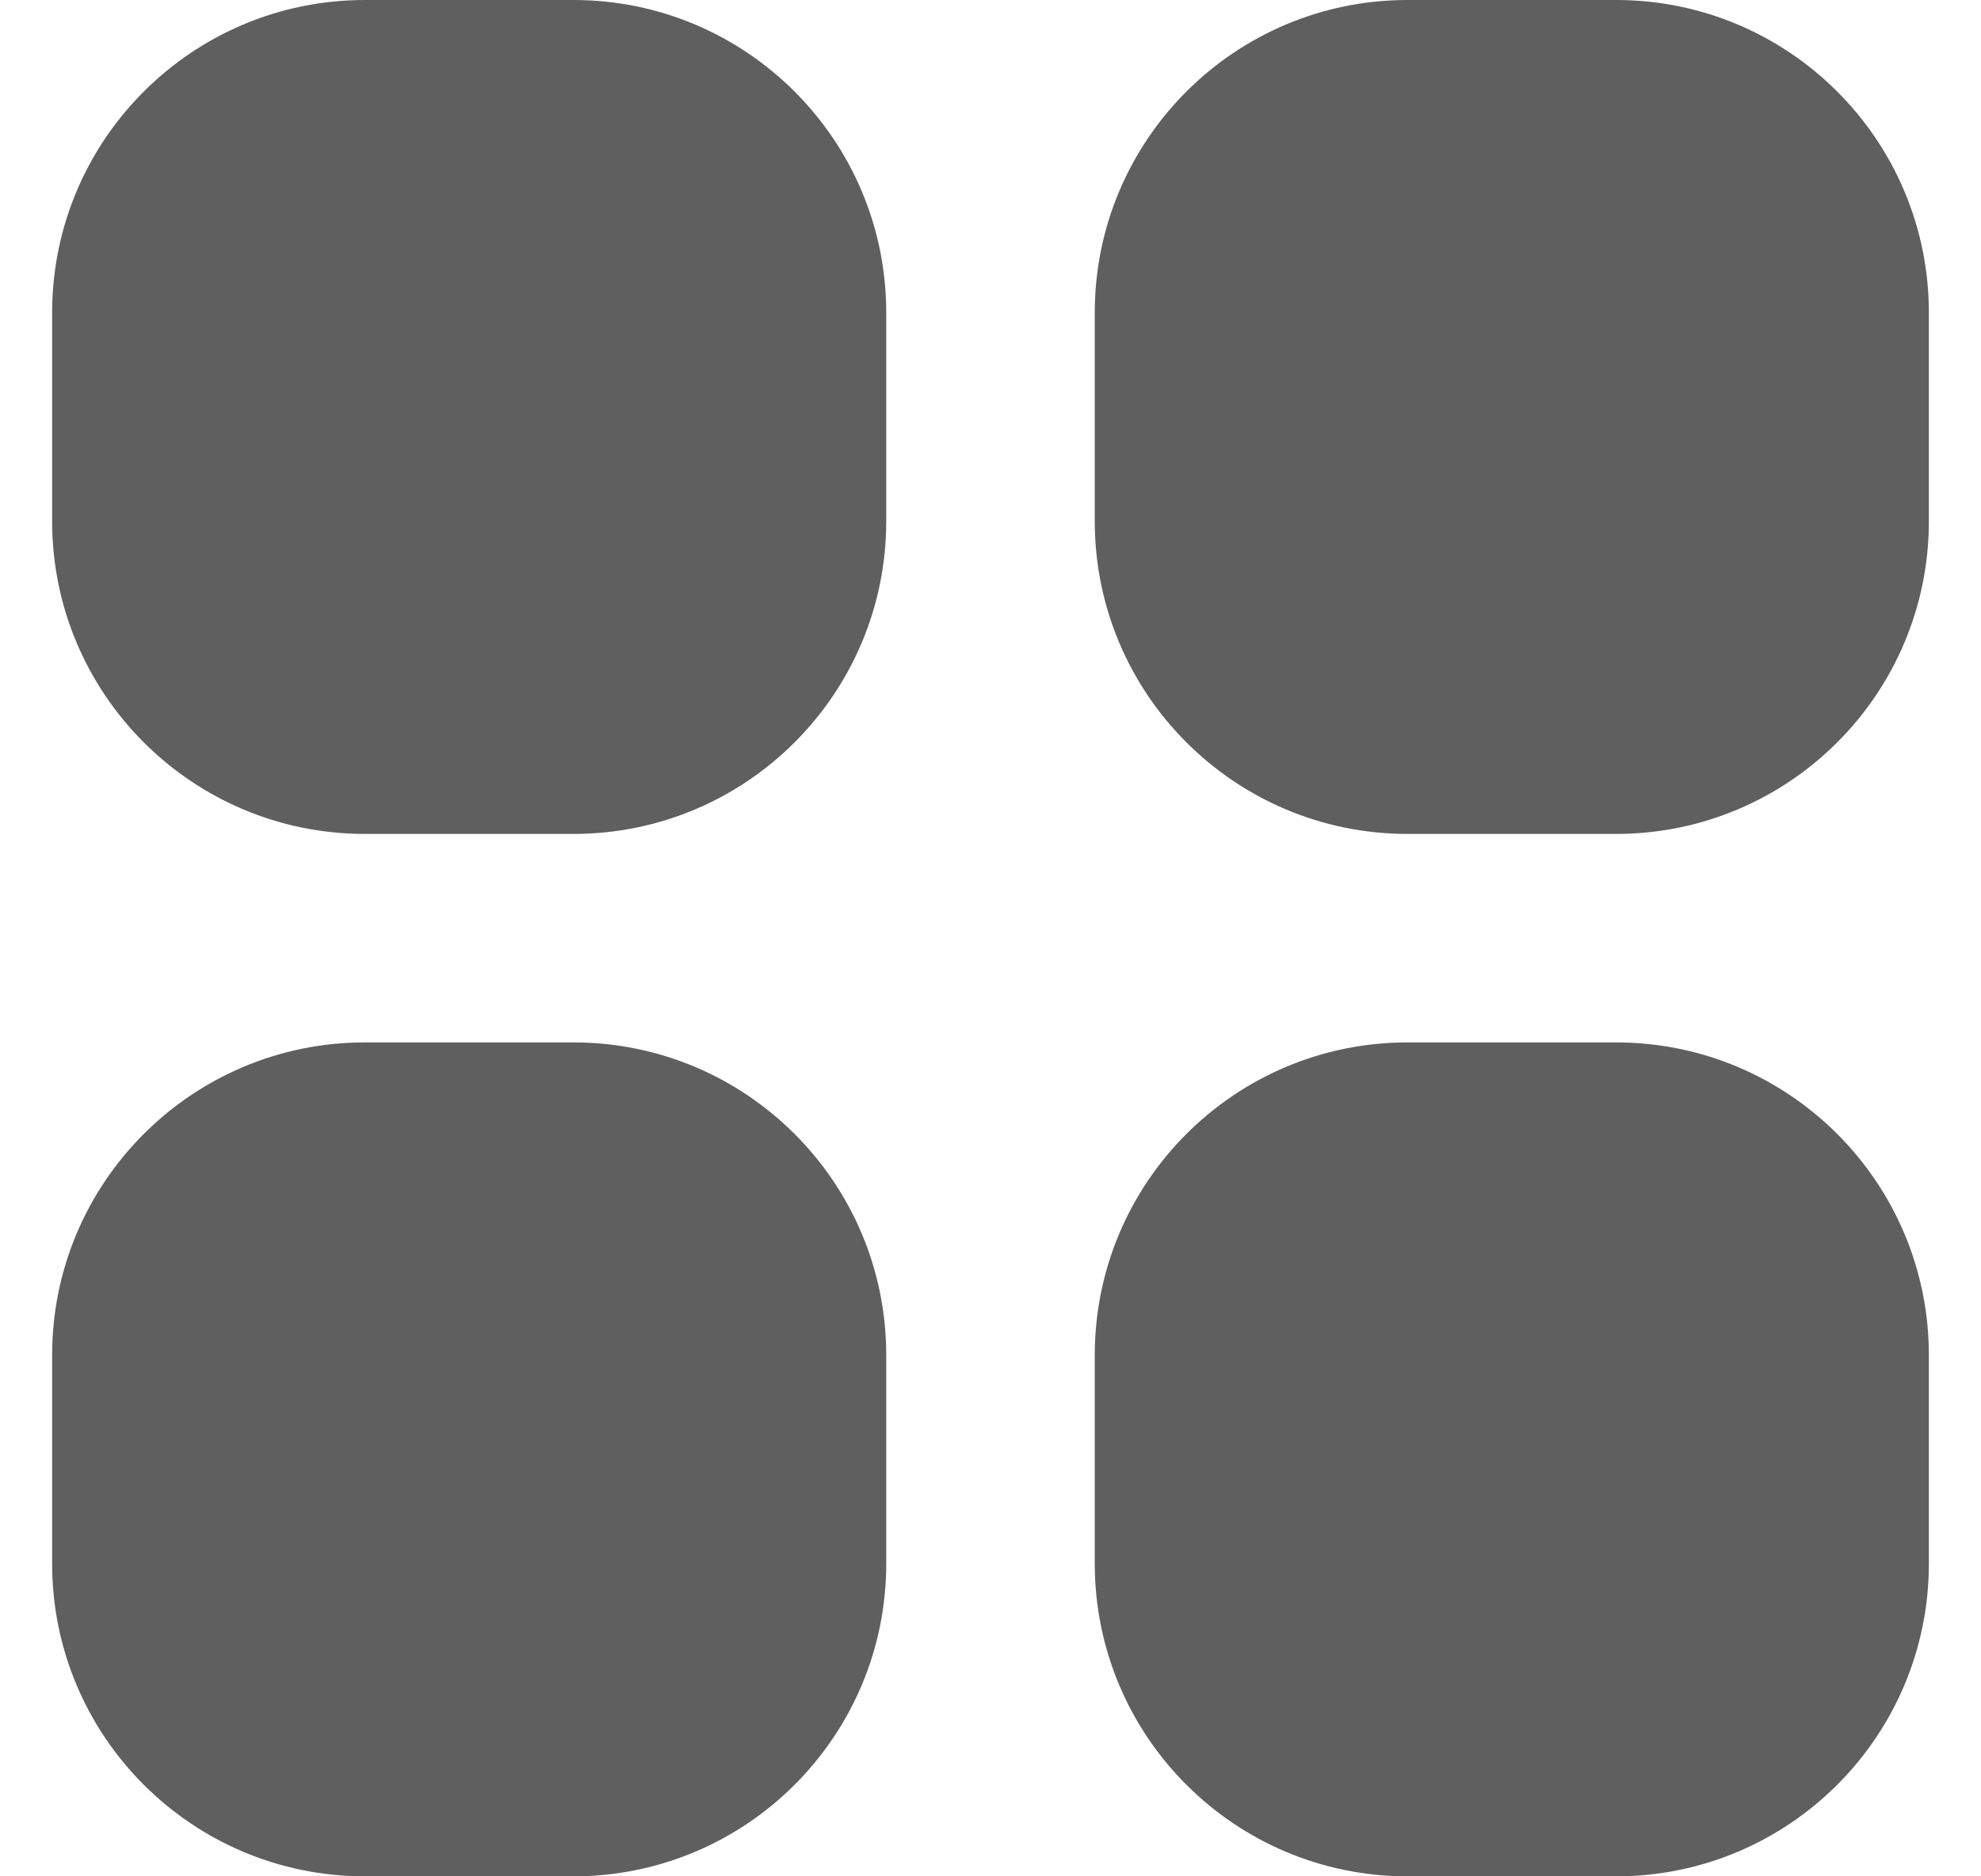 <svg width="19" height="18" viewBox="0 0 19 18" fill="none" xmlns="http://www.w3.org/2000/svg">
<path fill-rule="evenodd" clip-rule="evenodd" d="M0.5 3C0.5 1.343 1.843 0 3.5 0H5.5C7.157 0 8.5 1.343 8.5 3V5C8.5 6.657 7.157 8 5.5 8H3.5C1.843 8 0.5 6.657 0.5 5V3Z" fill="#5F5F5F"/>
<path fill-rule="evenodd" clip-rule="evenodd" d="M10.5 3C10.5 1.343 11.843 0 13.5 0H15.5C17.157 0 18.5 1.343 18.5 3V5C18.5 6.657 17.157 8 15.5 8H13.5C11.843 8 10.5 6.657 10.5 5V3Z" fill="#5F5F5F"/>
<path fill-rule="evenodd" clip-rule="evenodd" d="M0.5 13C0.5 11.343 1.843 10 3.5 10H5.5C7.157 10 8.5 11.343 8.5 13V15C8.5 16.657 7.157 18 5.5 18H3.5C1.843 18 0.5 16.657 0.5 15V13Z" fill="#5F5F5F"/>
<path fill-rule="evenodd" clip-rule="evenodd" d="M10.5 13C10.5 11.343 11.843 10 13.5 10H15.5C17.157 10 18.5 11.343 18.5 13V15C18.5 16.657 17.157 18 15.5 18H13.5C11.843 18 10.5 16.657 10.5 15V13Z" fill="#5F5F5F"/>
</svg>
